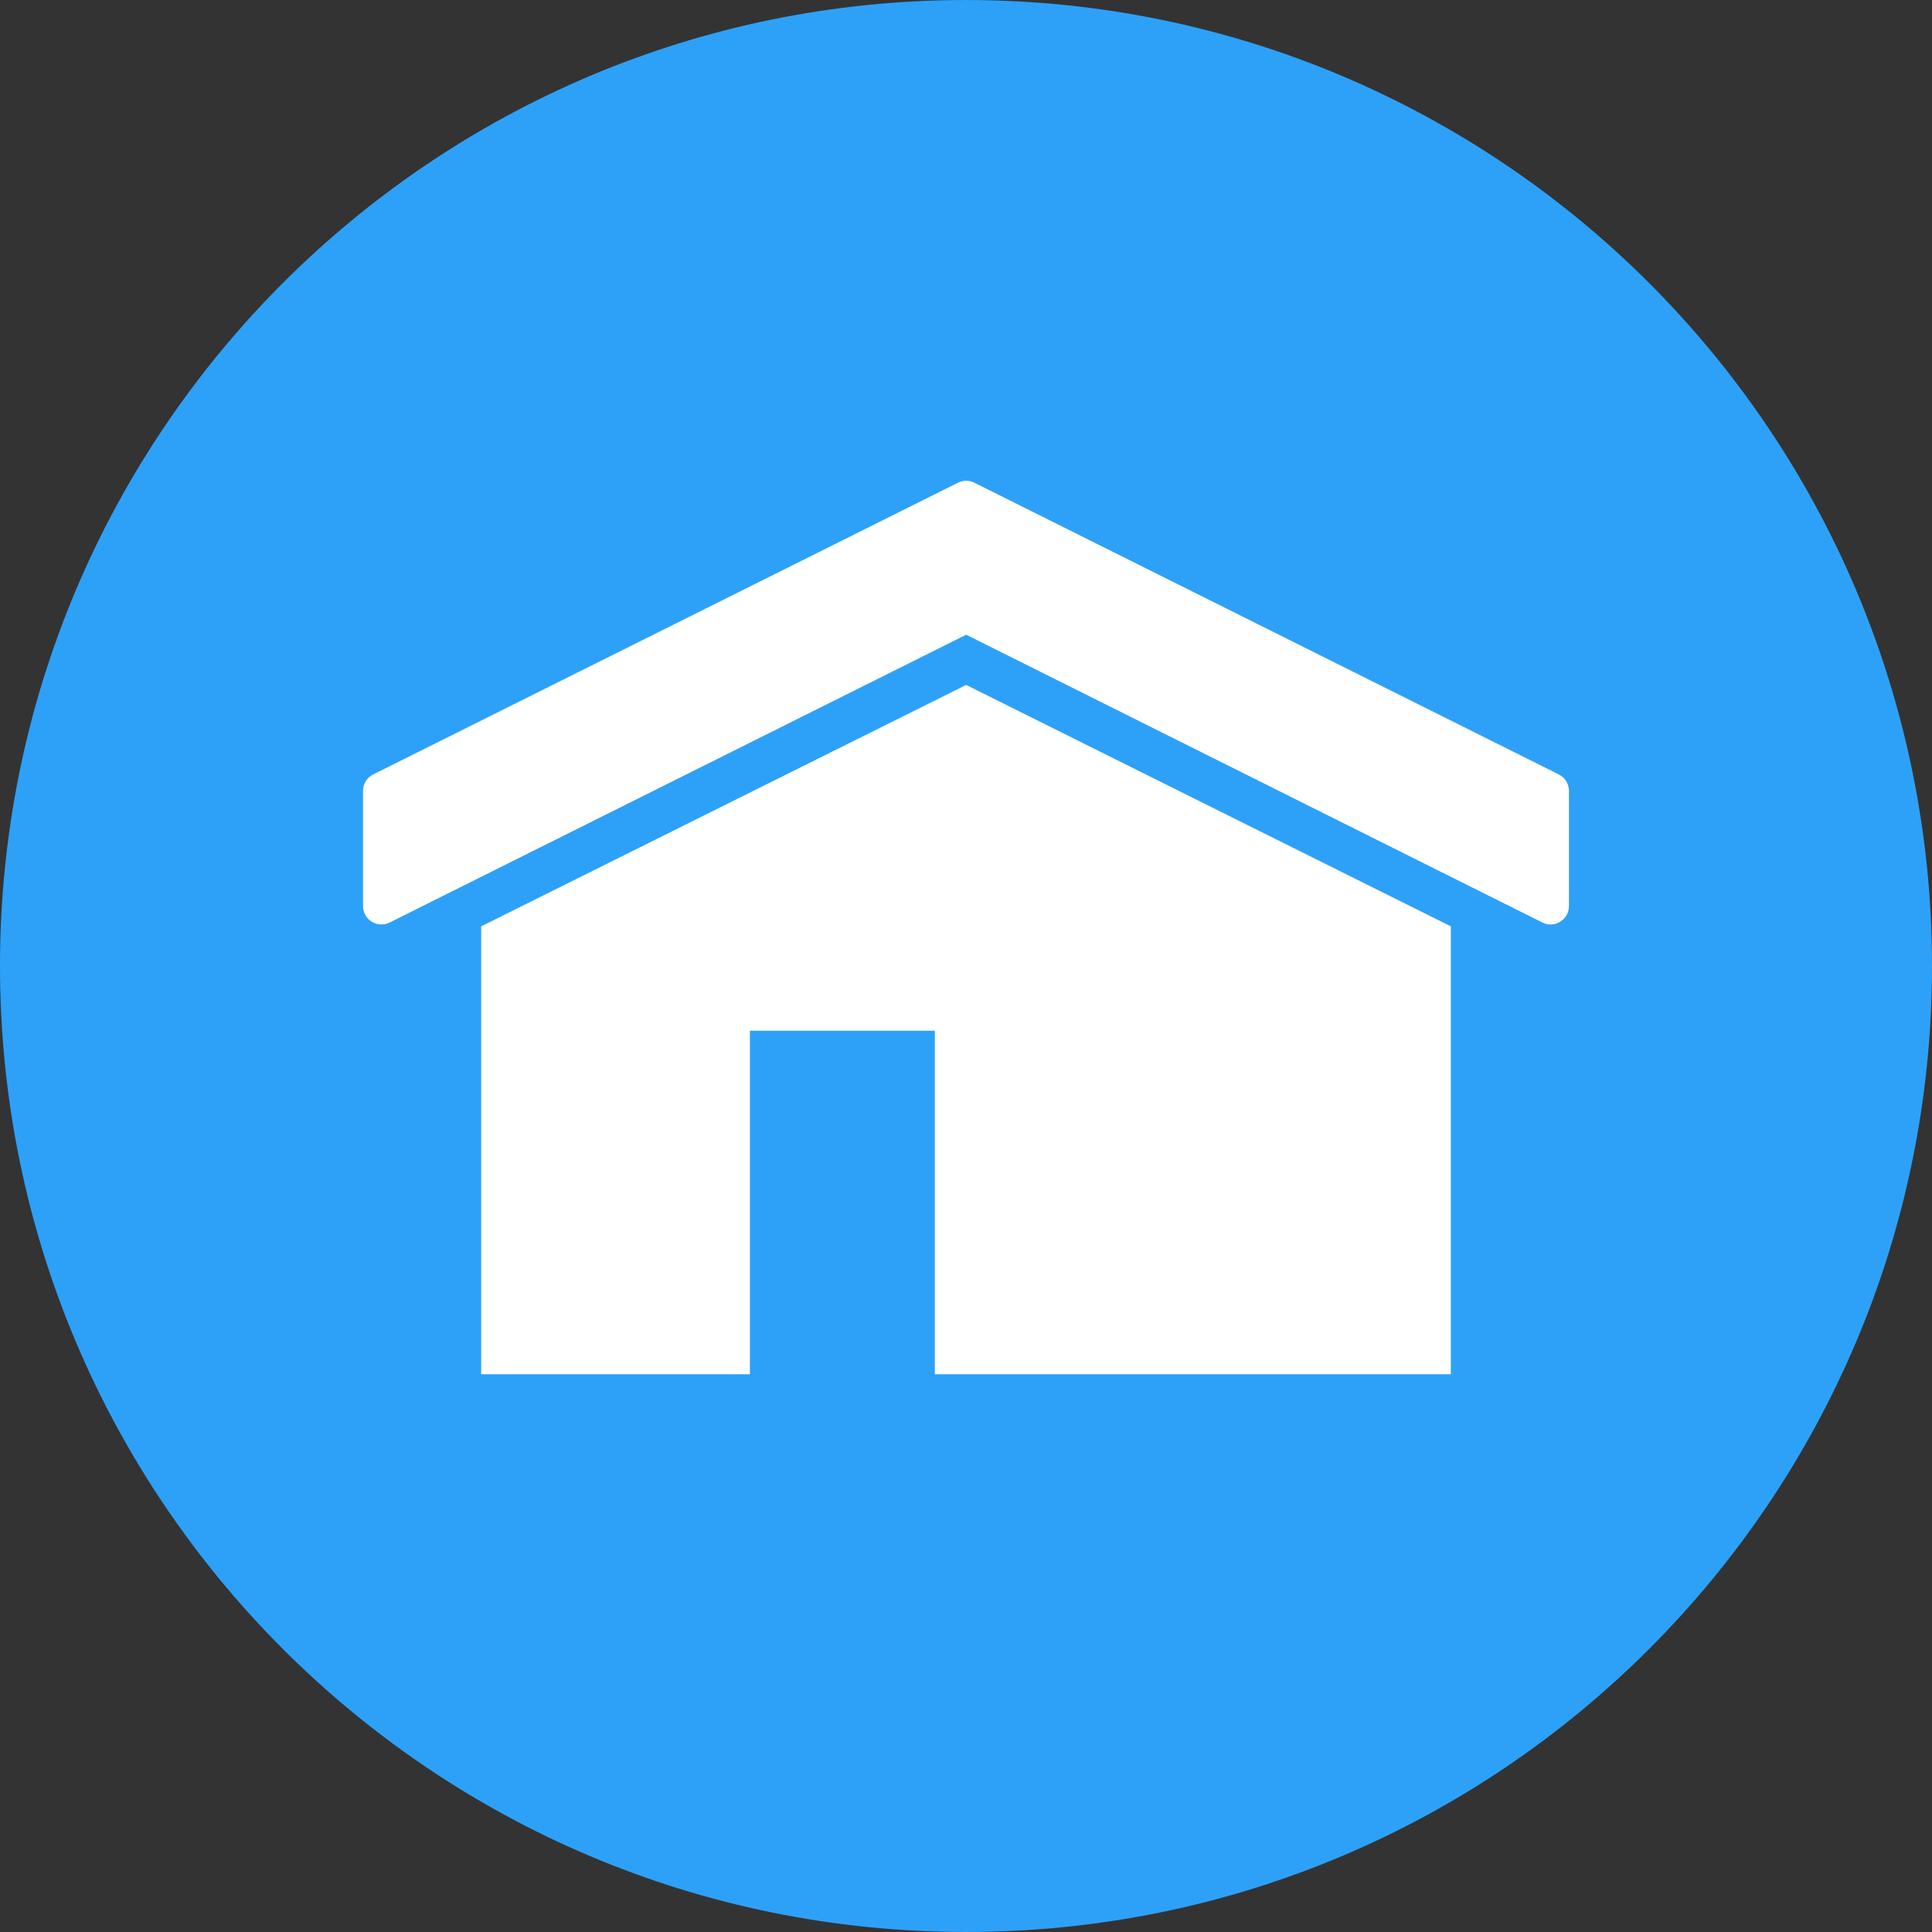 <?xml version="1.0" encoding="iso-8859-1"?>
<svg width="38px" height="38px" version="1.1" id="Layer_1" xmlns="http://www.w3.org/2000/svg" xmlns:xlink="http://www.w3.org/1999/xlink" x="0px" y="0px"
	 viewBox="0 0 496.158 496.158" style="enable-background:new 0 0 496.158 496.158;" xml:space="preserve">
<rect x="0" y="0" width="496.158" height="496.158" fill="#333333" stroke="none"/>
<path style="fill:#2da1f8;" d="M0,248.085C0,111.064,111.07,0.003,248.076,0.003c137.012,0,248.082,111.061,248.082,248.082
	c0,137.002-111.07,248.07-248.082,248.07C111.07,496.155,0,385.087,0,248.085z"/>
<g>
	<path style="fill:#FFFFFF;" d="M400.219,198.83l-150.08-74.912c-1.272-0.6-2.745-0.599-4.018-0.002L95.94,198.829
		c-1.652,0.778-2.707,2.44-2.707,4.267v29.605c0,1.614,0.825,3.117,2.188,3.981c1.363,0.865,3.073,0.973,4.535,0.286L248.127,163
		l148.072,73.966c0.639,0.301,1.324,0.45,2.009,0.45c0.882,0,1.759-0.247,2.526-0.734c1.363-0.864,2.189-2.367,2.189-3.981v-29.605
		C402.925,201.269,401.871,199.607,400.219,198.83z"/>
	<polygon style="fill:#FFFFFF;" points="372.592,237.898 248.12,175.898 123.566,237.898 123.566,352.916 192.579,352.916 
		192.579,264.692 240.079,264.692 240.079,352.916 372.592,352.916 	"/>
</g>
</svg>
